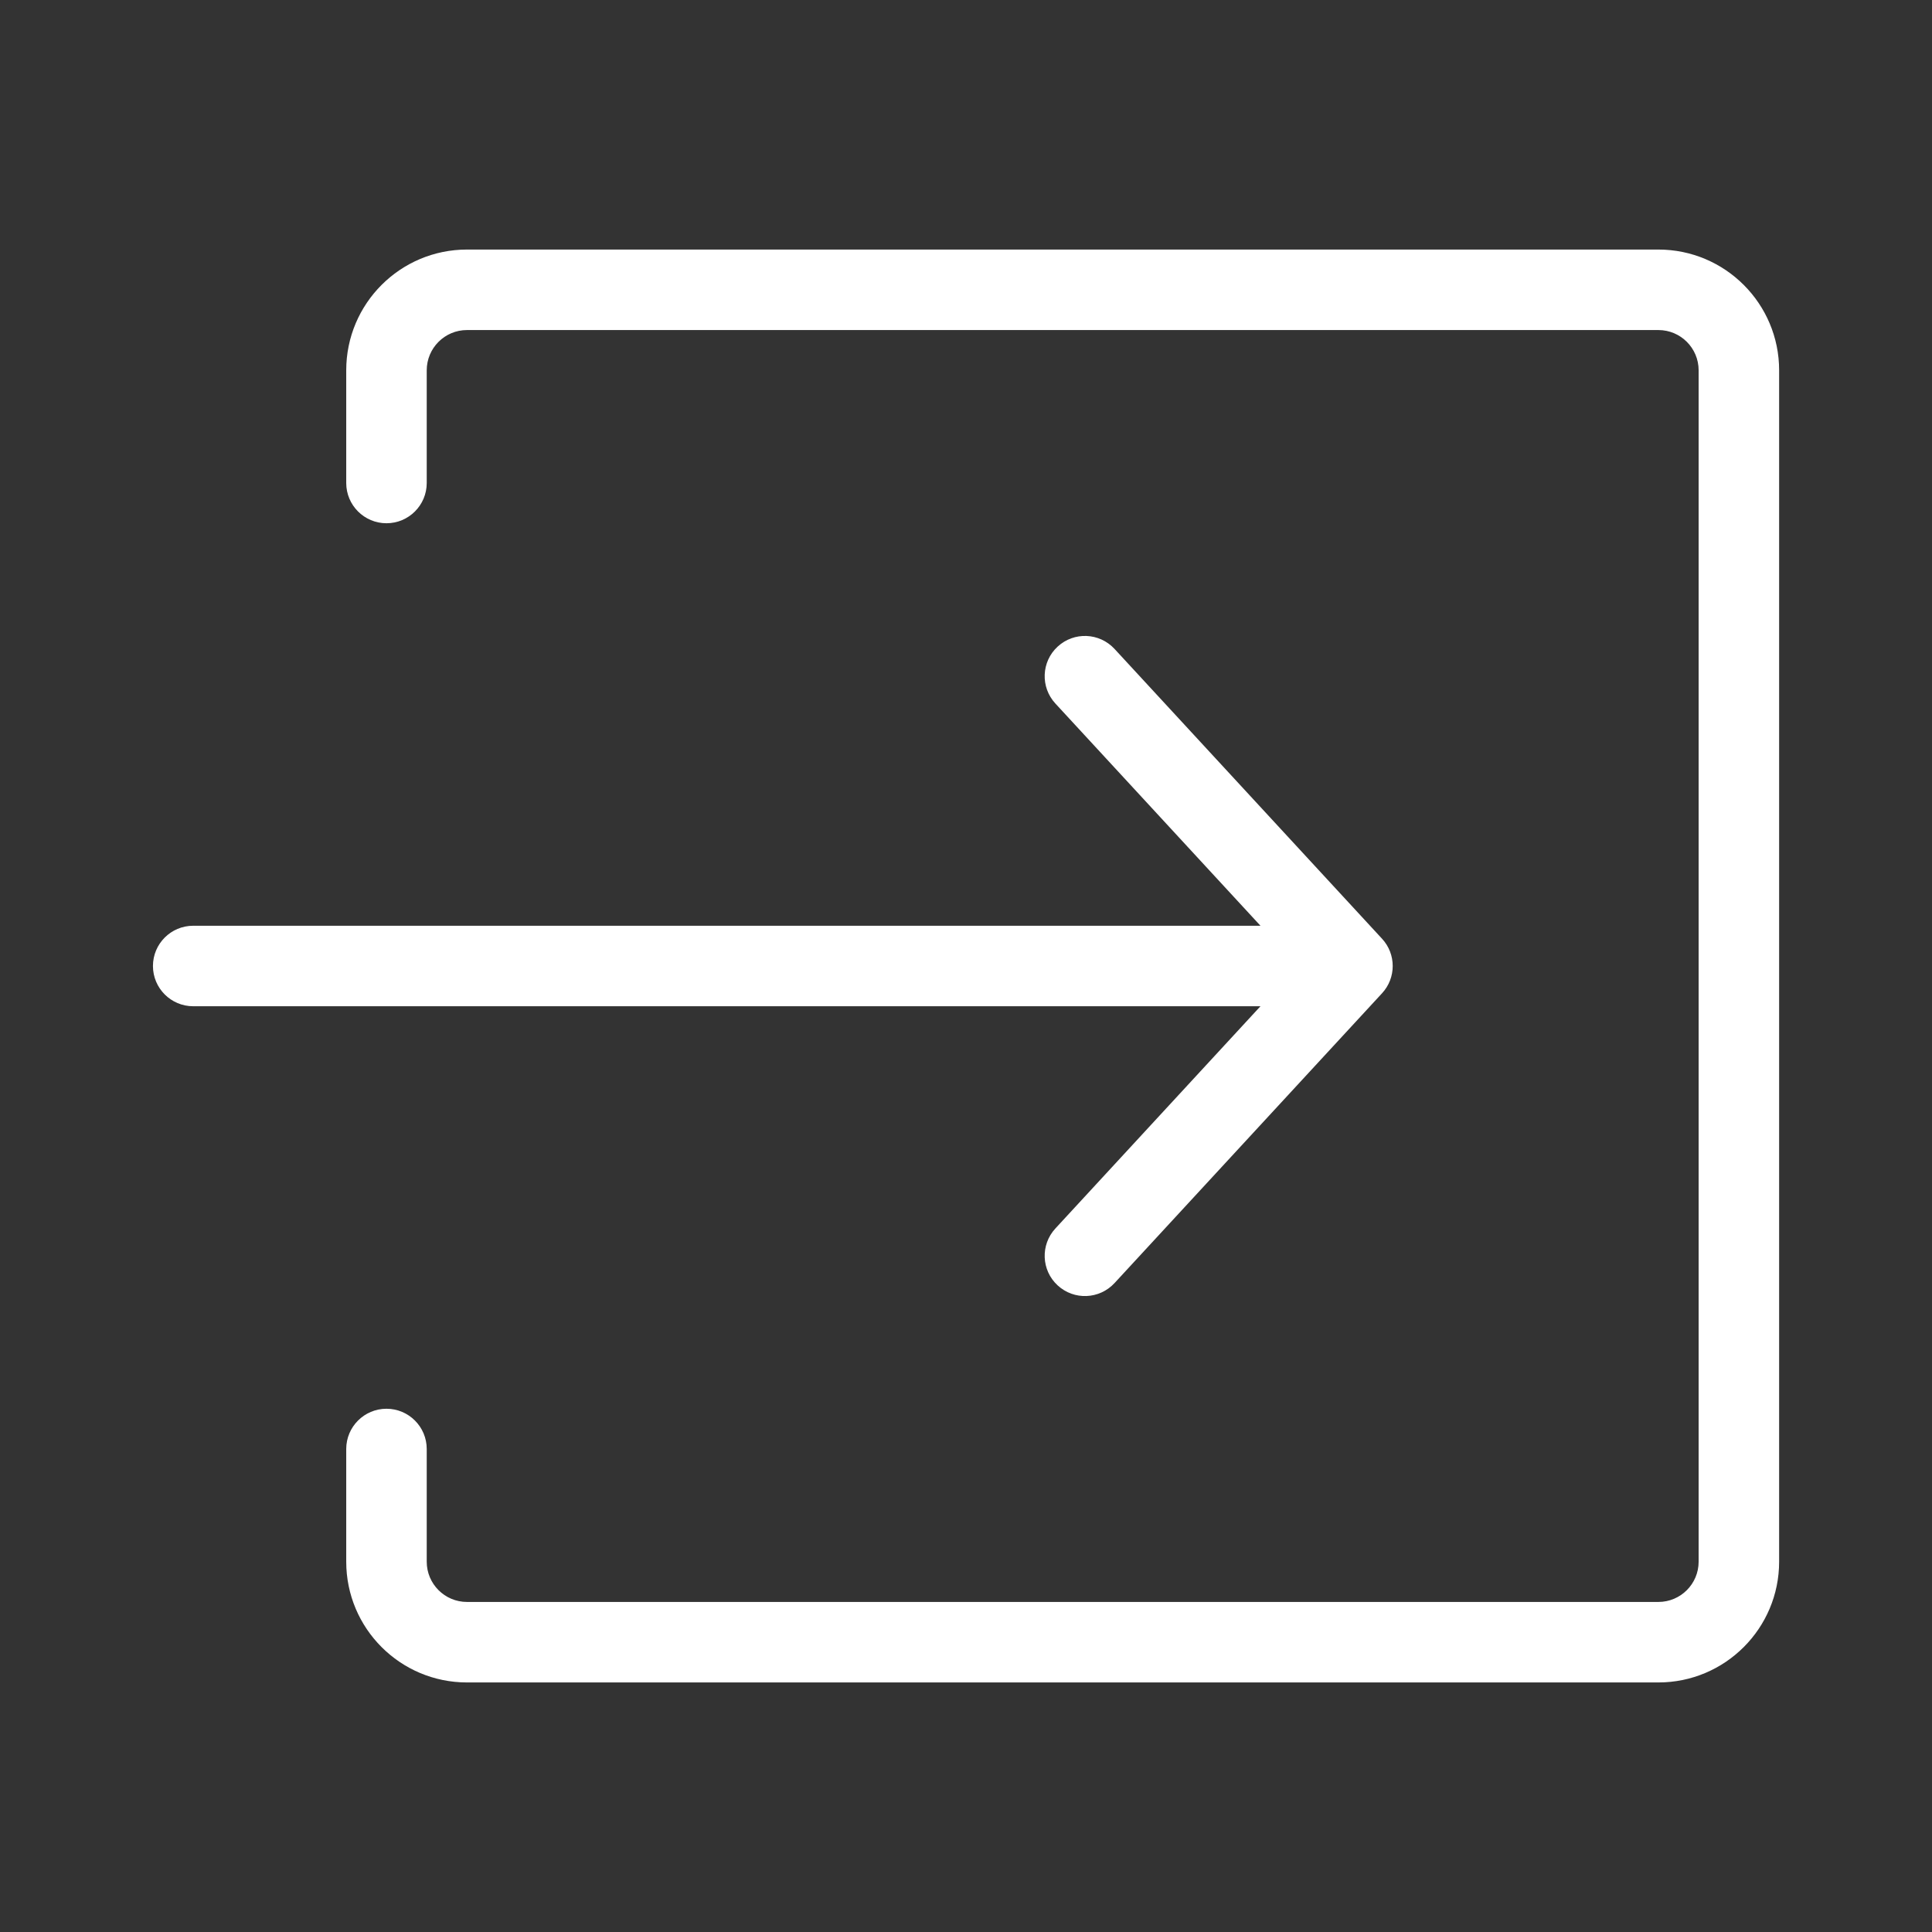 <svg width="24" height="24" viewBox="0 0 24 24" fill="none" xmlns="http://www.w3.org/2000/svg">
<rect x="0" y="0" width="24" height="24" fill="#333333" stroke="none"/>
<path fill-rule="evenodd" clip-rule="evenodd" d="M13.138 8.033C13.341 7.845 13.657 7.858 13.845 8.061L17.168 11.661C17.345 11.852 17.345 12.148 17.168 12.339L13.845 15.939C13.657 16.142 13.341 16.155 13.138 15.967C12.935 15.78 12.923 15.464 13.11 15.261L15.658 12.5H2.4C2.124 12.5 1.9 12.276 1.9 12C1.9 11.724 2.124 11.5 2.4 11.5H15.658L13.11 8.739C12.923 8.536 12.935 8.22 13.138 8.033Z" fill="white"/>
<path fill-rule="evenodd" clip-rule="evenodd" d="M5.801 4.1C5.525 4.1 5.301 4.324 5.301 4.6V6C5.301 6.276 5.077 6.5 4.801 6.5C4.525 6.5 4.301 6.276 4.301 6V4.6C4.301 3.772 4.972 3.1 5.801 3.1H20.601C21.429 3.1 22.101 3.772 22.101 4.6V19.4C22.101 20.228 21.429 20.9 20.601 20.9H5.801C4.972 20.9 4.301 20.228 4.301 19.4V18C4.301 17.724 4.525 17.5 4.801 17.5C5.077 17.5 5.301 17.724 5.301 18V19.4C5.301 19.676 5.525 19.9 5.801 19.9H20.601C20.877 19.9 21.101 19.676 21.101 19.4V4.6C21.101 4.324 20.877 4.1 20.601 4.1H5.801Z" fill="white"/>
</svg>
